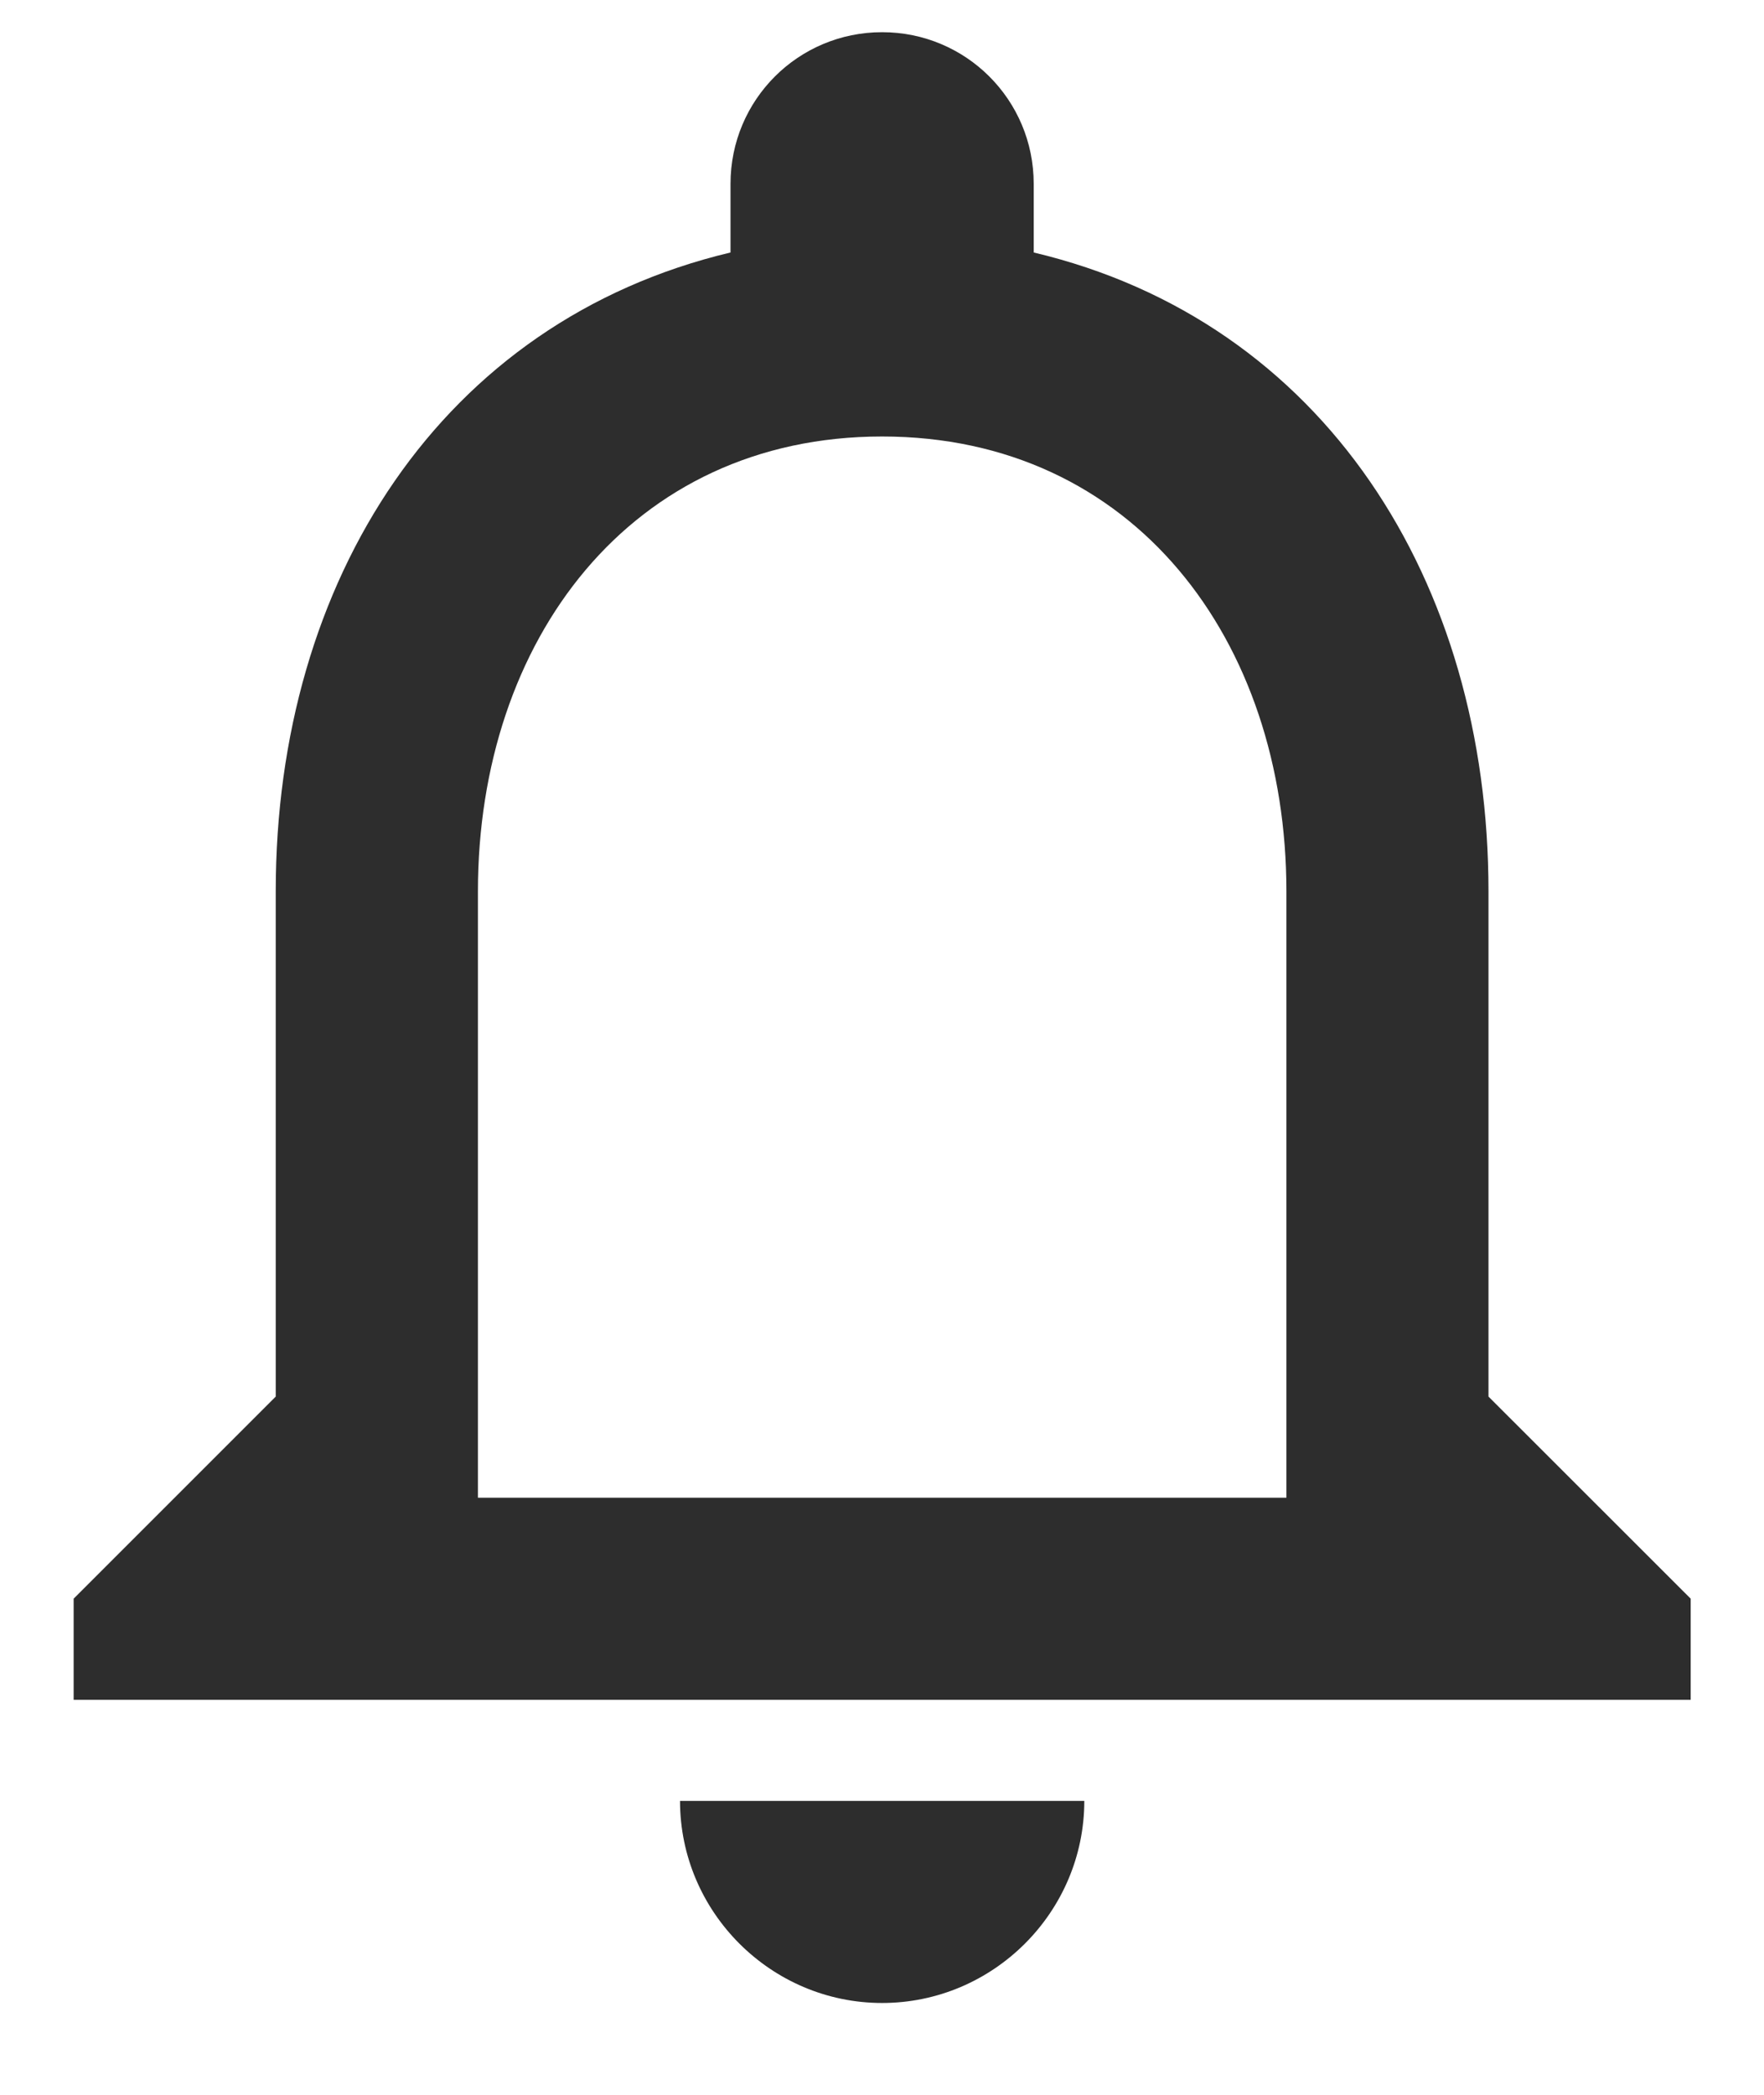 <svg width="16" height="19" viewBox="0 0 16 19" fill="none" xmlns="http://www.w3.org/2000/svg">
<path d="M8.001 18.167C9.01 18.167 9.835 17.342 9.835 16.334H6.168C6.168 17.342 6.993 18.167 8.001 18.167ZM13.501 12.667V8.084C13.501 5.269 12.007 2.914 9.376 2.29V1.667C9.376 0.906 8.762 0.292 8.001 0.292C7.24 0.292 6.626 0.906 6.626 1.667V2.29C4.005 2.914 2.501 5.26 2.501 8.084V12.667L0.668 14.5V15.417H15.335V14.5L13.501 12.667ZM11.668 13.584H4.335V8.084C4.335 5.81 5.719 3.959 8.001 3.959C10.284 3.959 11.668 5.81 11.668 8.084V13.584Z" fill="#2D2D2D"/>
</svg>
